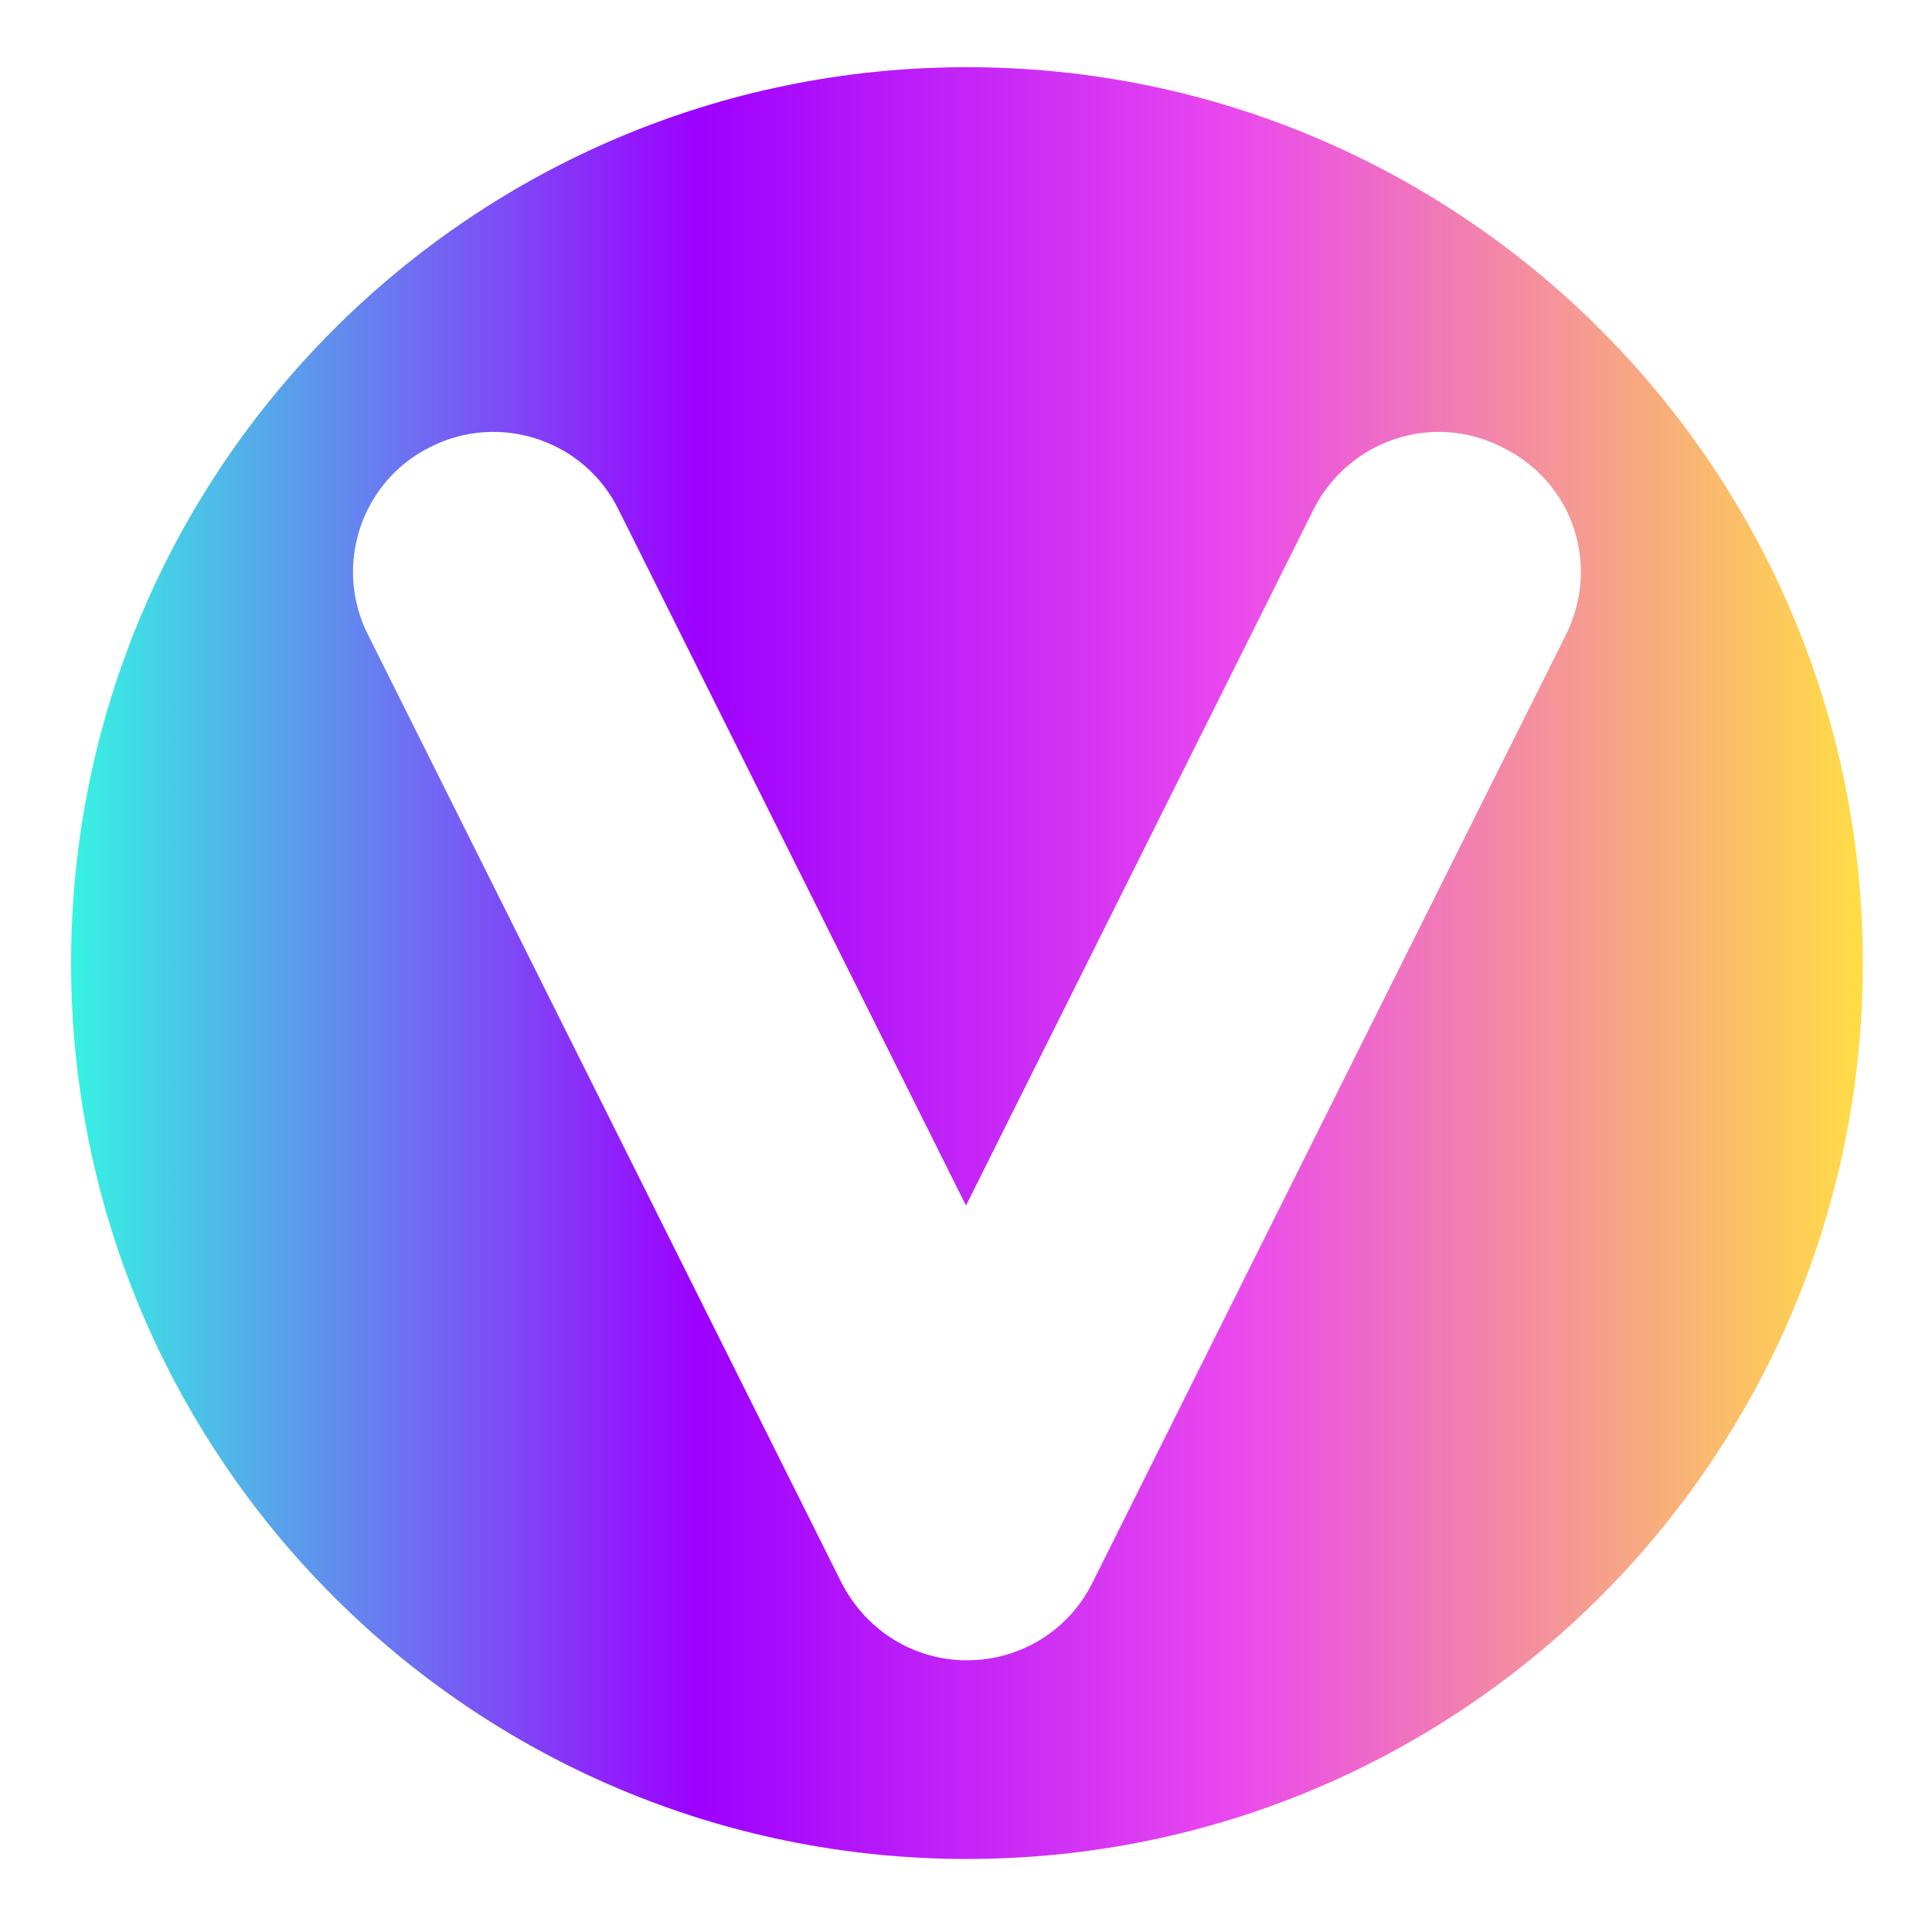 <?xml version="1.0" encoding="utf-8"?>
<!-- Generator: Adobe Illustrator 25.2.1, SVG Export Plug-In . SVG Version: 6.00 Build 0)  -->
<svg version="1.1" id="Capa_1" xmlns="http://www.w3.org/2000/svg" xmlns:xlink="http://www.w3.org/1999/xlink" x="0px" y="0px"
	 viewBox="0 0 198.4 198.4" style="enable-background:new 0 0 198.4 198.4;" xml:space="preserve">
<style type="text/css">
	.st0{fill:url(#SVGID_1_);}
</style>
<linearGradient id="SVGID_1_" gradientUnits="userSpaceOnUse" x1="7.345" y1="98.92" x2="191.323" y2="98.92">
	<stop  offset="0" style="stop-color:#36F3E2"/>
	<stop  offset="0.35" style="stop-color:#9D00FF"/>
	<stop  offset="0.65" style="stop-color:#EA49EE"/>
	<stop  offset="1" style="stop-color:#FFDD45"/>
</linearGradient>
<path class="st0" d="M99.3,6.9c-50.8,0-92,41.2-92,92s41.2,92,92,92s92-41.2,92-92S150.1,6.9,99.3,6.9z M160.8,65.2l-48.6,97.3
	c-2.4,4.9-7.4,8-12.9,8c-5.5,0-10.4-3.1-12.9-8L37.8,65.2c-3.6-7.1-0.7-15.8,6.4-19.3c7.1-3.6,15.8-0.7,19.3,6.4l35.7,71.5
	l35.7-71.5c3.6-7.1,12.2-10,19.3-6.4C161.5,49.4,164.4,58,160.8,65.2z"/>
</svg>
